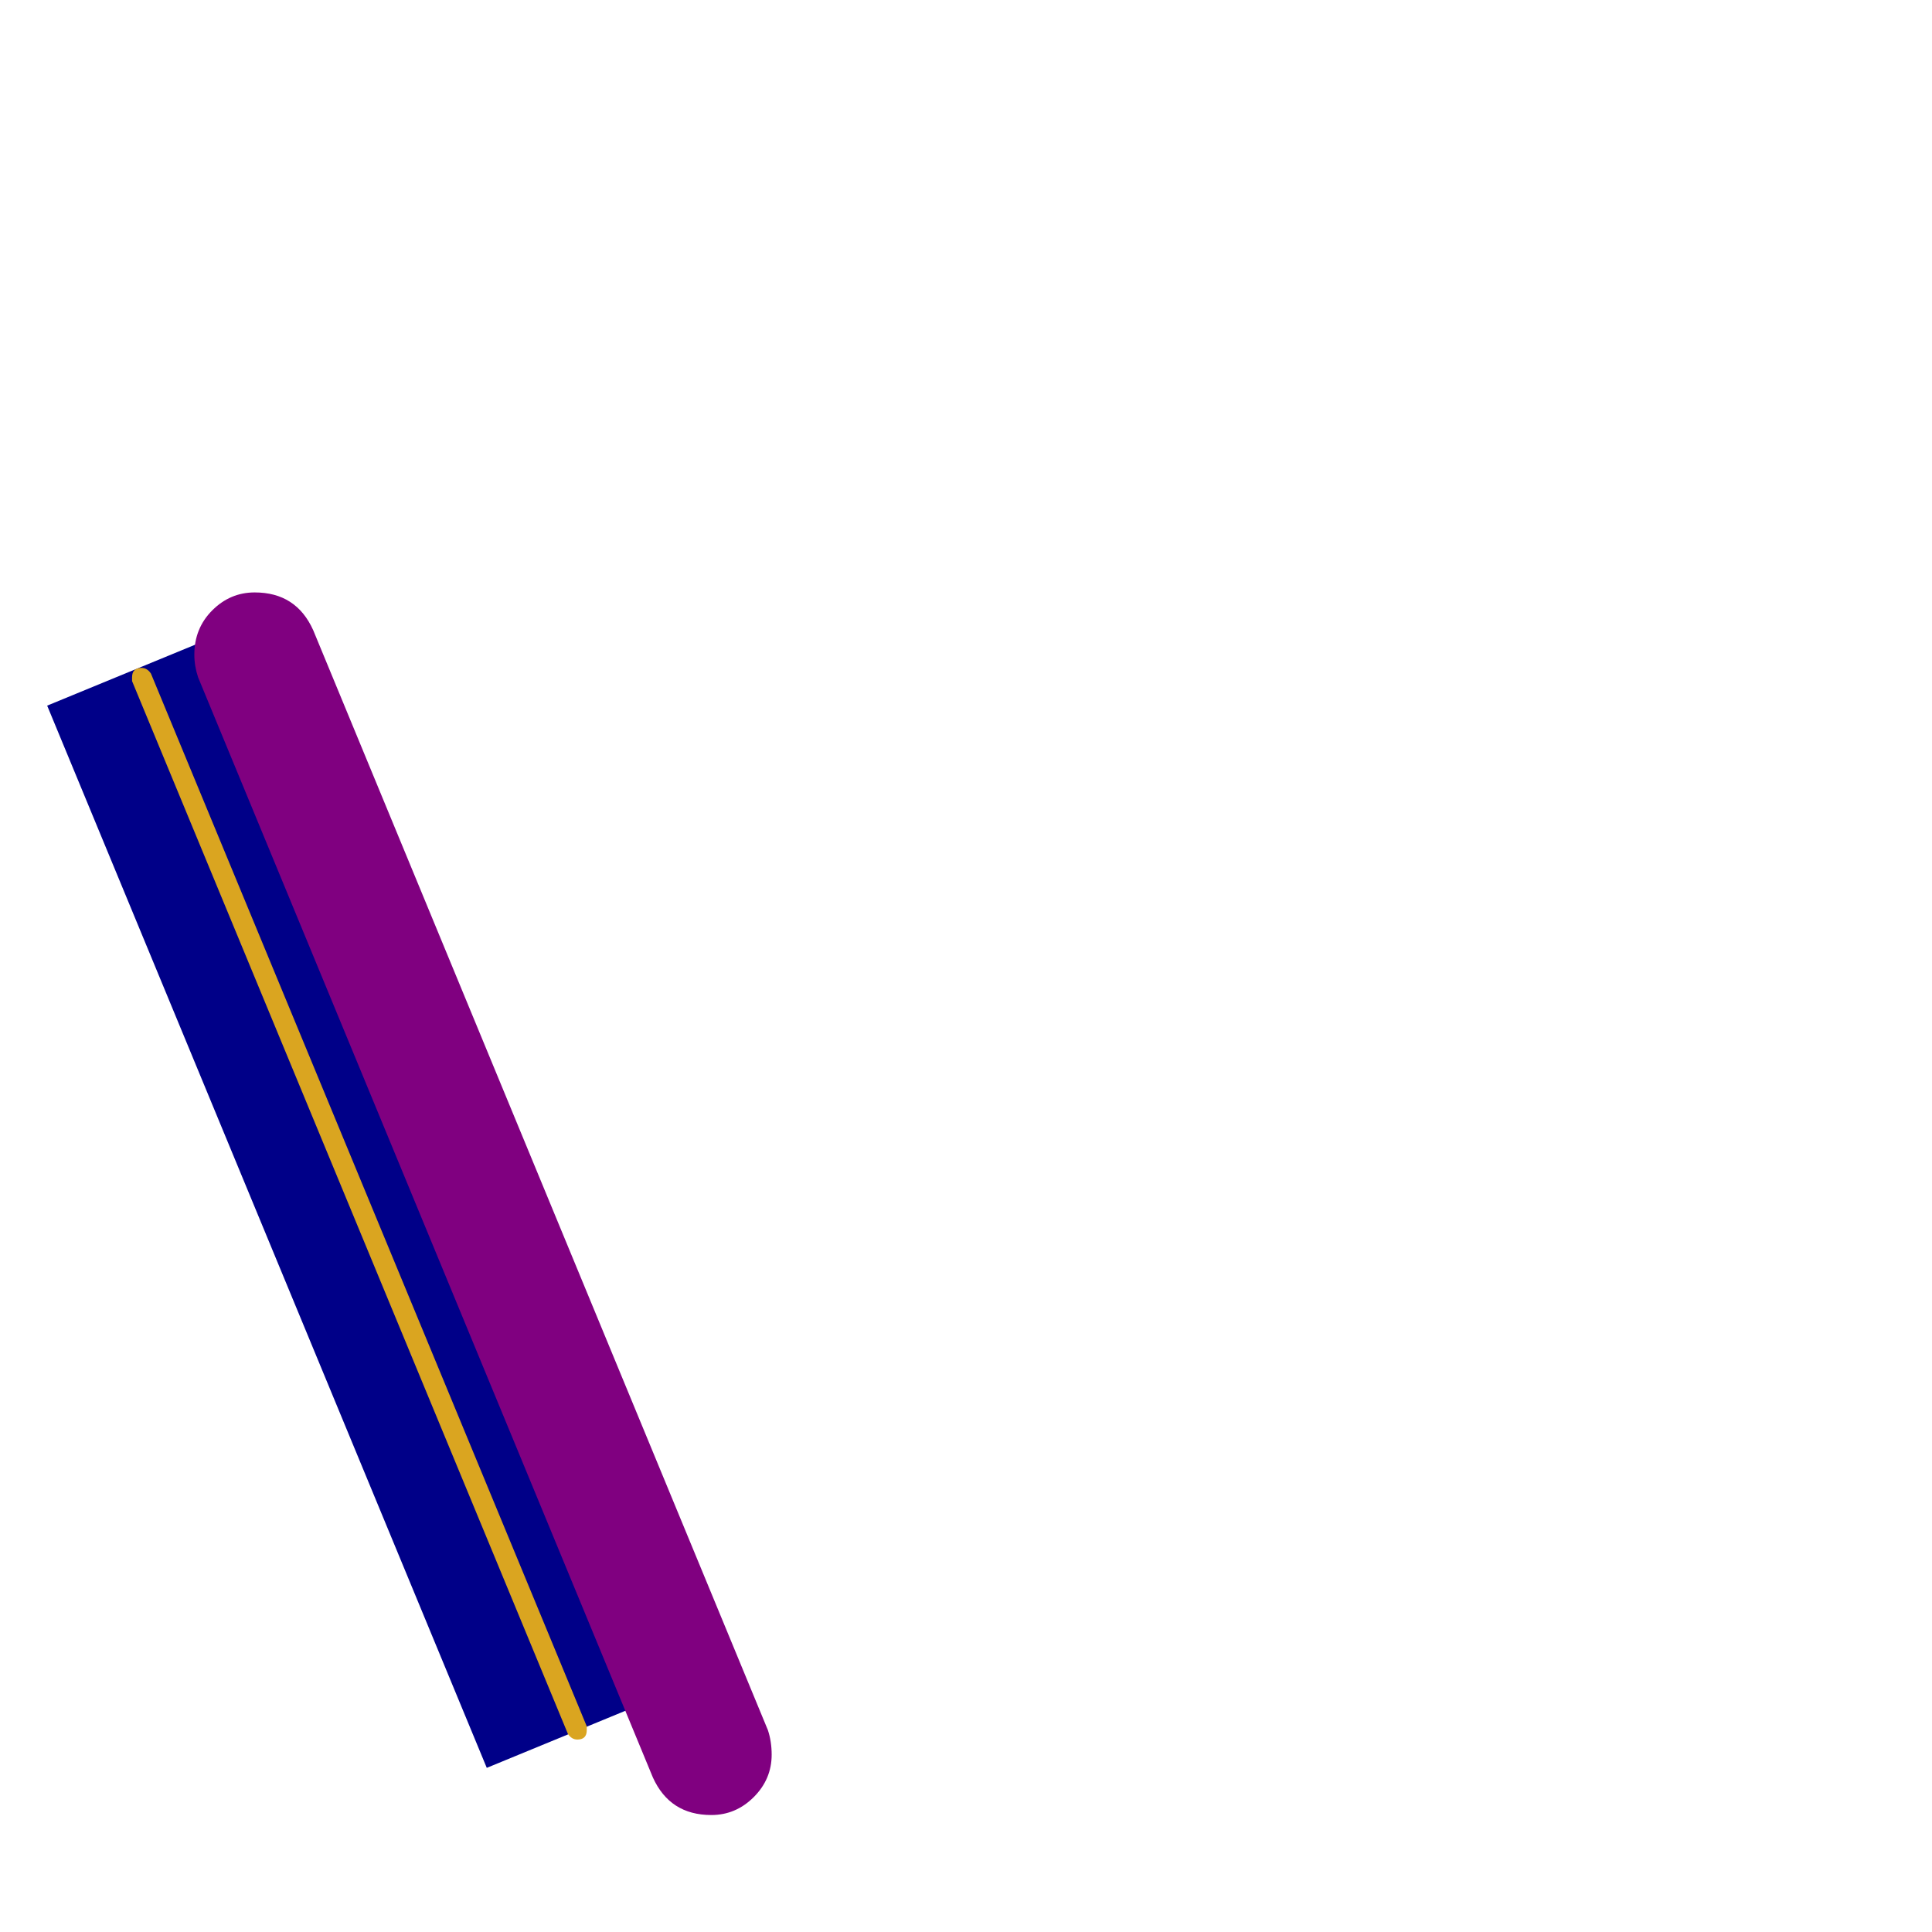 <svg xmlns="http://www.w3.org/2000/svg" viewBox="0 -1024 1024 1024">
	<path fill="#000088" d="M343 -122L258 -87L25 -650L110 -685Z"/>
	<path fill="#800080" d="M409 -94Q409 -81 399.5 -71.5Q390 -62 377 -62Q355 -62 346 -82L105 -665Q103 -671 103 -677Q103 -691 112.5 -700.5Q122 -710 135 -710Q157 -710 166 -690L407 -107Q409 -101 409 -94Z"/>
	<path fill="#daa520" d="M311 -107Q311 -102 306 -102Q303 -102 301 -105L70 -663Q70 -664 70 -665Q70 -670 75 -670Q78 -670 80 -667L311 -109Q311 -108 311 -107Z"/>
</svg>